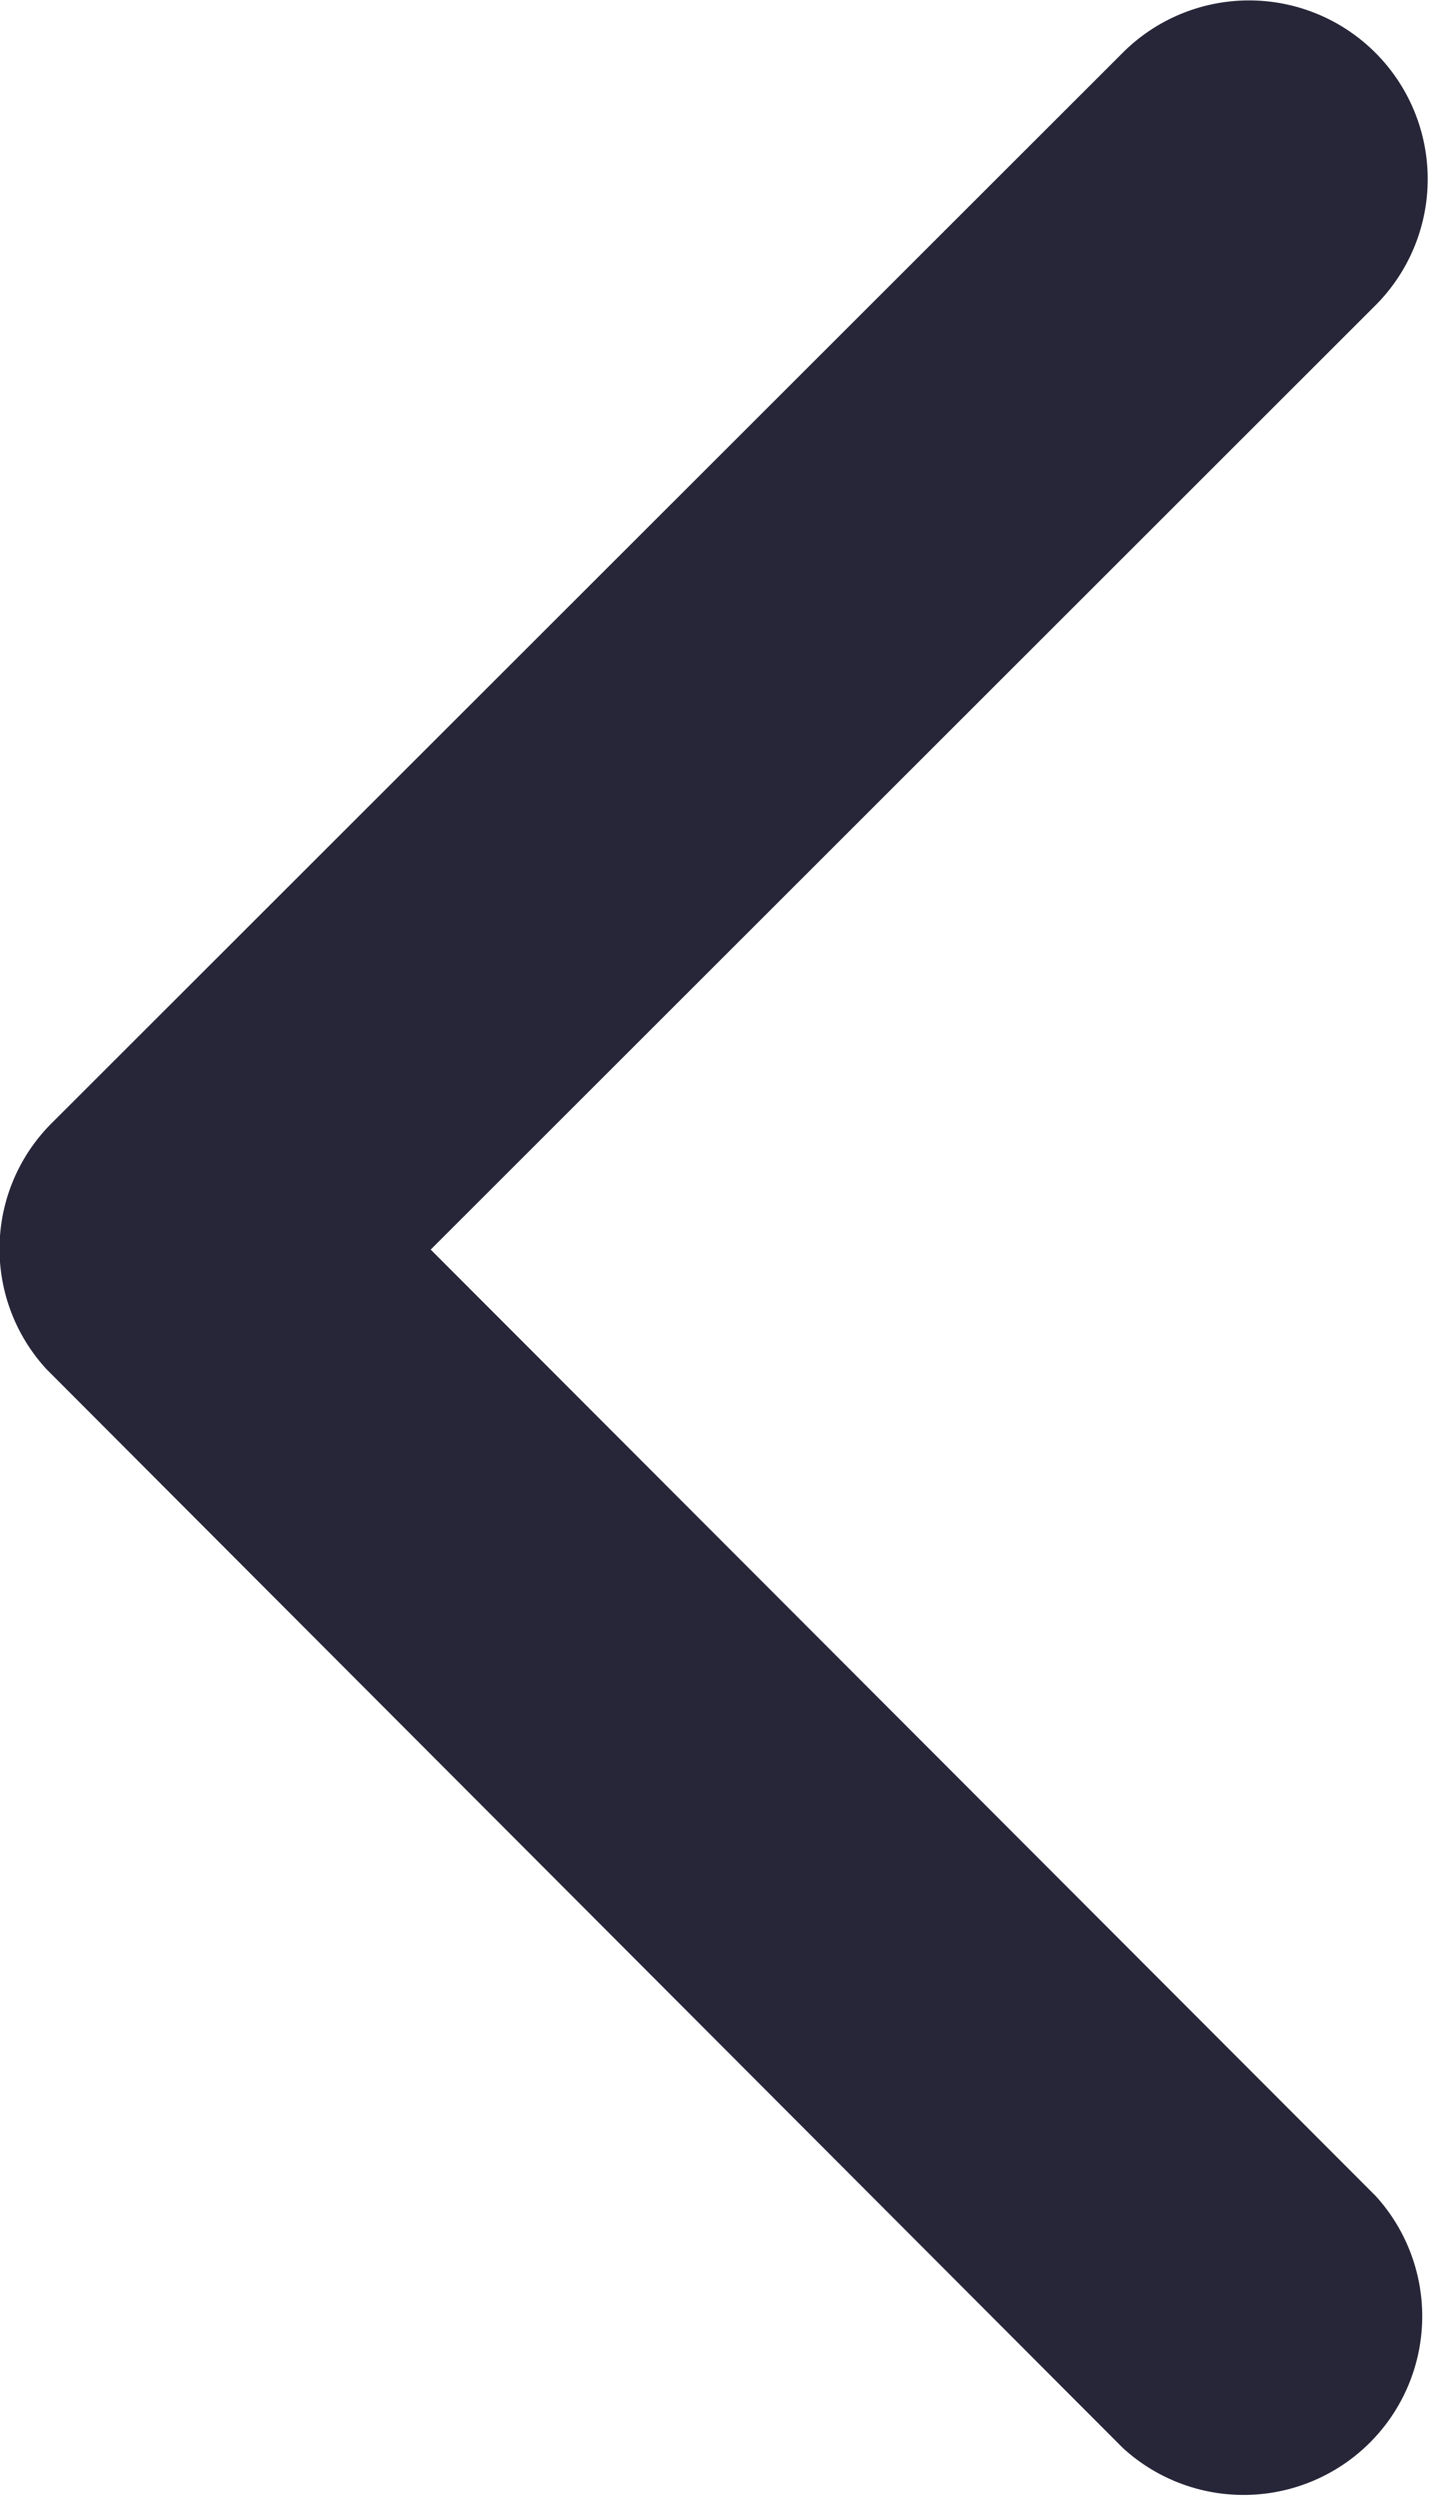 <svg xmlns="http://www.w3.org/2000/svg" width="8.855" height="15.488" viewBox="0 0 8.855 15.488">
  <path id="Icon_ionic-ios-arrow-back" data-name="Icon ionic-ios-arrow-back" d="M13.92,13.936,19.78,8.08a1.107,1.107,0,0,0-1.568-1.563l-6.64,6.635a1.1,1.1,0,0,0-.032,1.526l6.667,6.681A1.107,1.107,0,0,0,19.776,19.8Z" transform="translate(-11.251 -6.194)" fill="#272639"/>
</svg>
